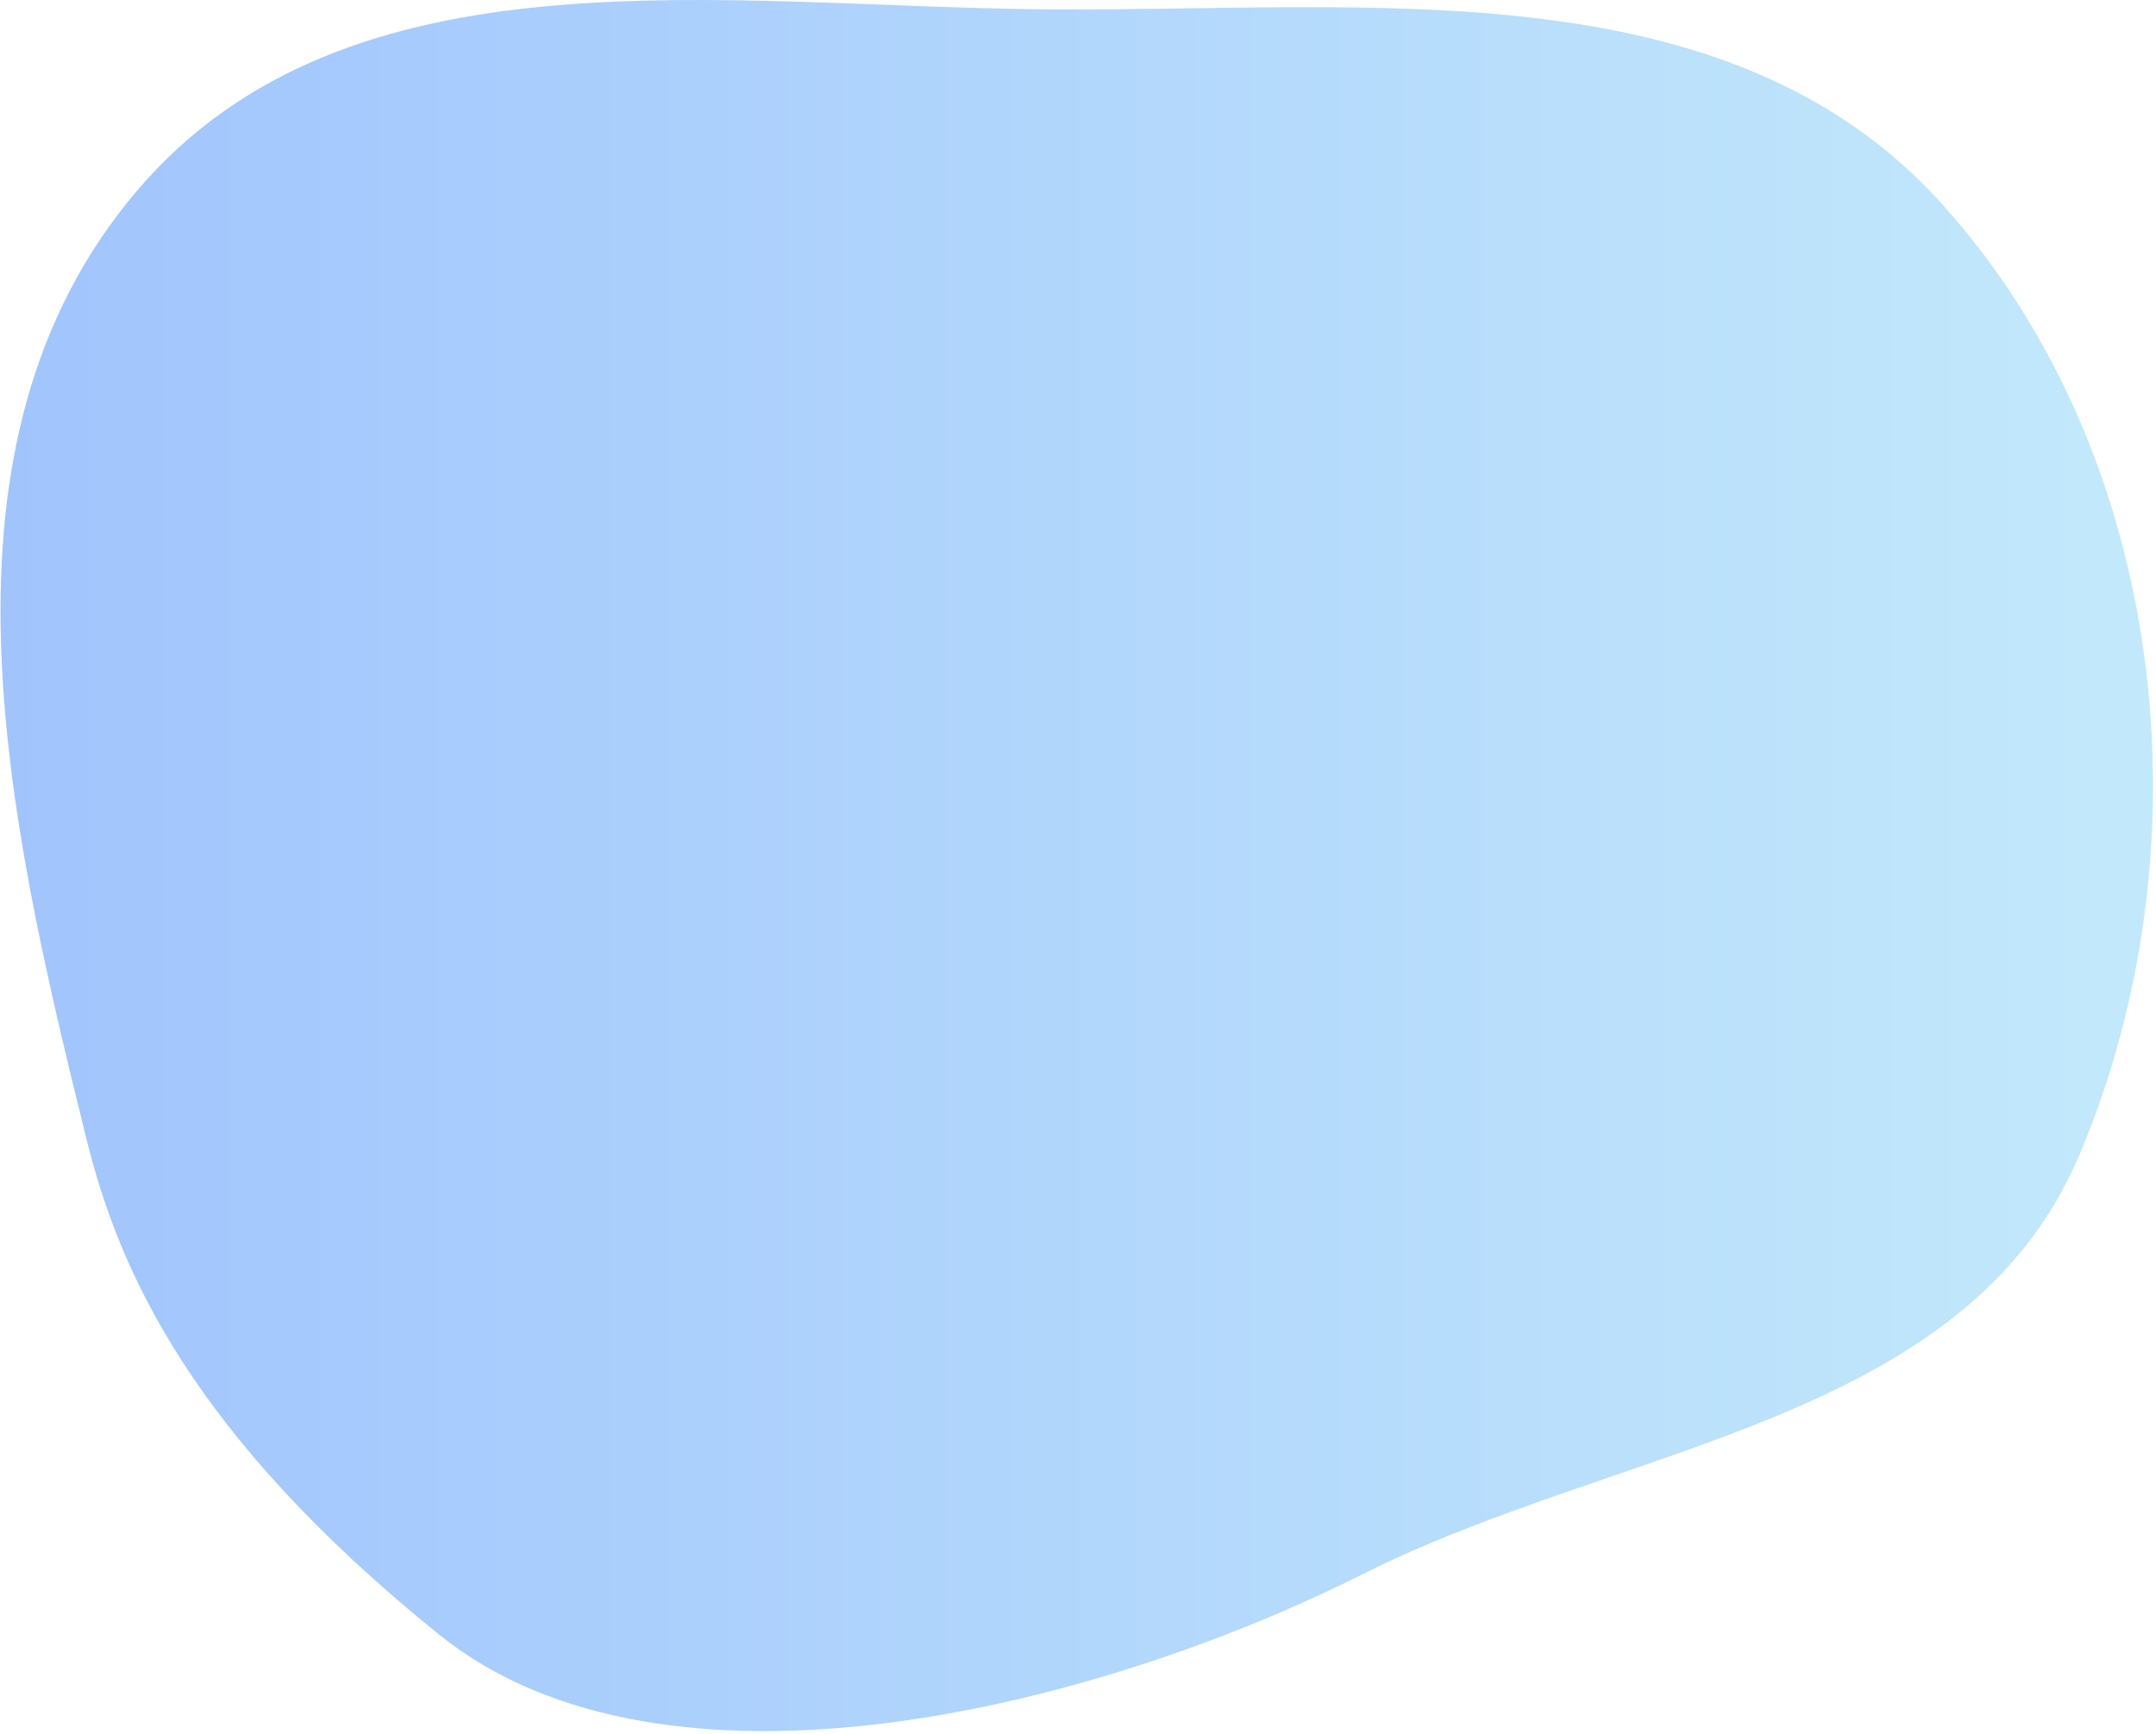 <svg width="486" height="391" viewBox="0 0 486 391" fill="none" xmlns="http://www.w3.org/2000/svg">
<path fill-rule="evenodd" clip-rule="evenodd" d="M236.244 2.105C308.566 2.644 389.31 -7.832 437.775 45.992C488.54 102.371 498.318 190.4 468.759 260.335C443.163 320.892 365.875 325.442 307.217 354.887C246.378 385.426 149.786 409.571 98.865 368.437C42.731 323.091 26.732 286.052 19.472 256.732C1.428 183.866 -17.695 100.064 30.92 42.96C78.579 -13.023 162.834 1.557 236.244 2.105Z" fill="url(#paint0_linear_1613_734)"/>
<defs>
<linearGradient id="paint0_linear_1613_734" x1="0.118" y1="195.141" x2="485.331" y2="195.141" gradientUnits="userSpaceOnUse">
<stop stop-color="#A1C4FD"/>
<stop offset="1" stop-color="#C2E9FB"/>
</linearGradient>
</defs>
</svg>
